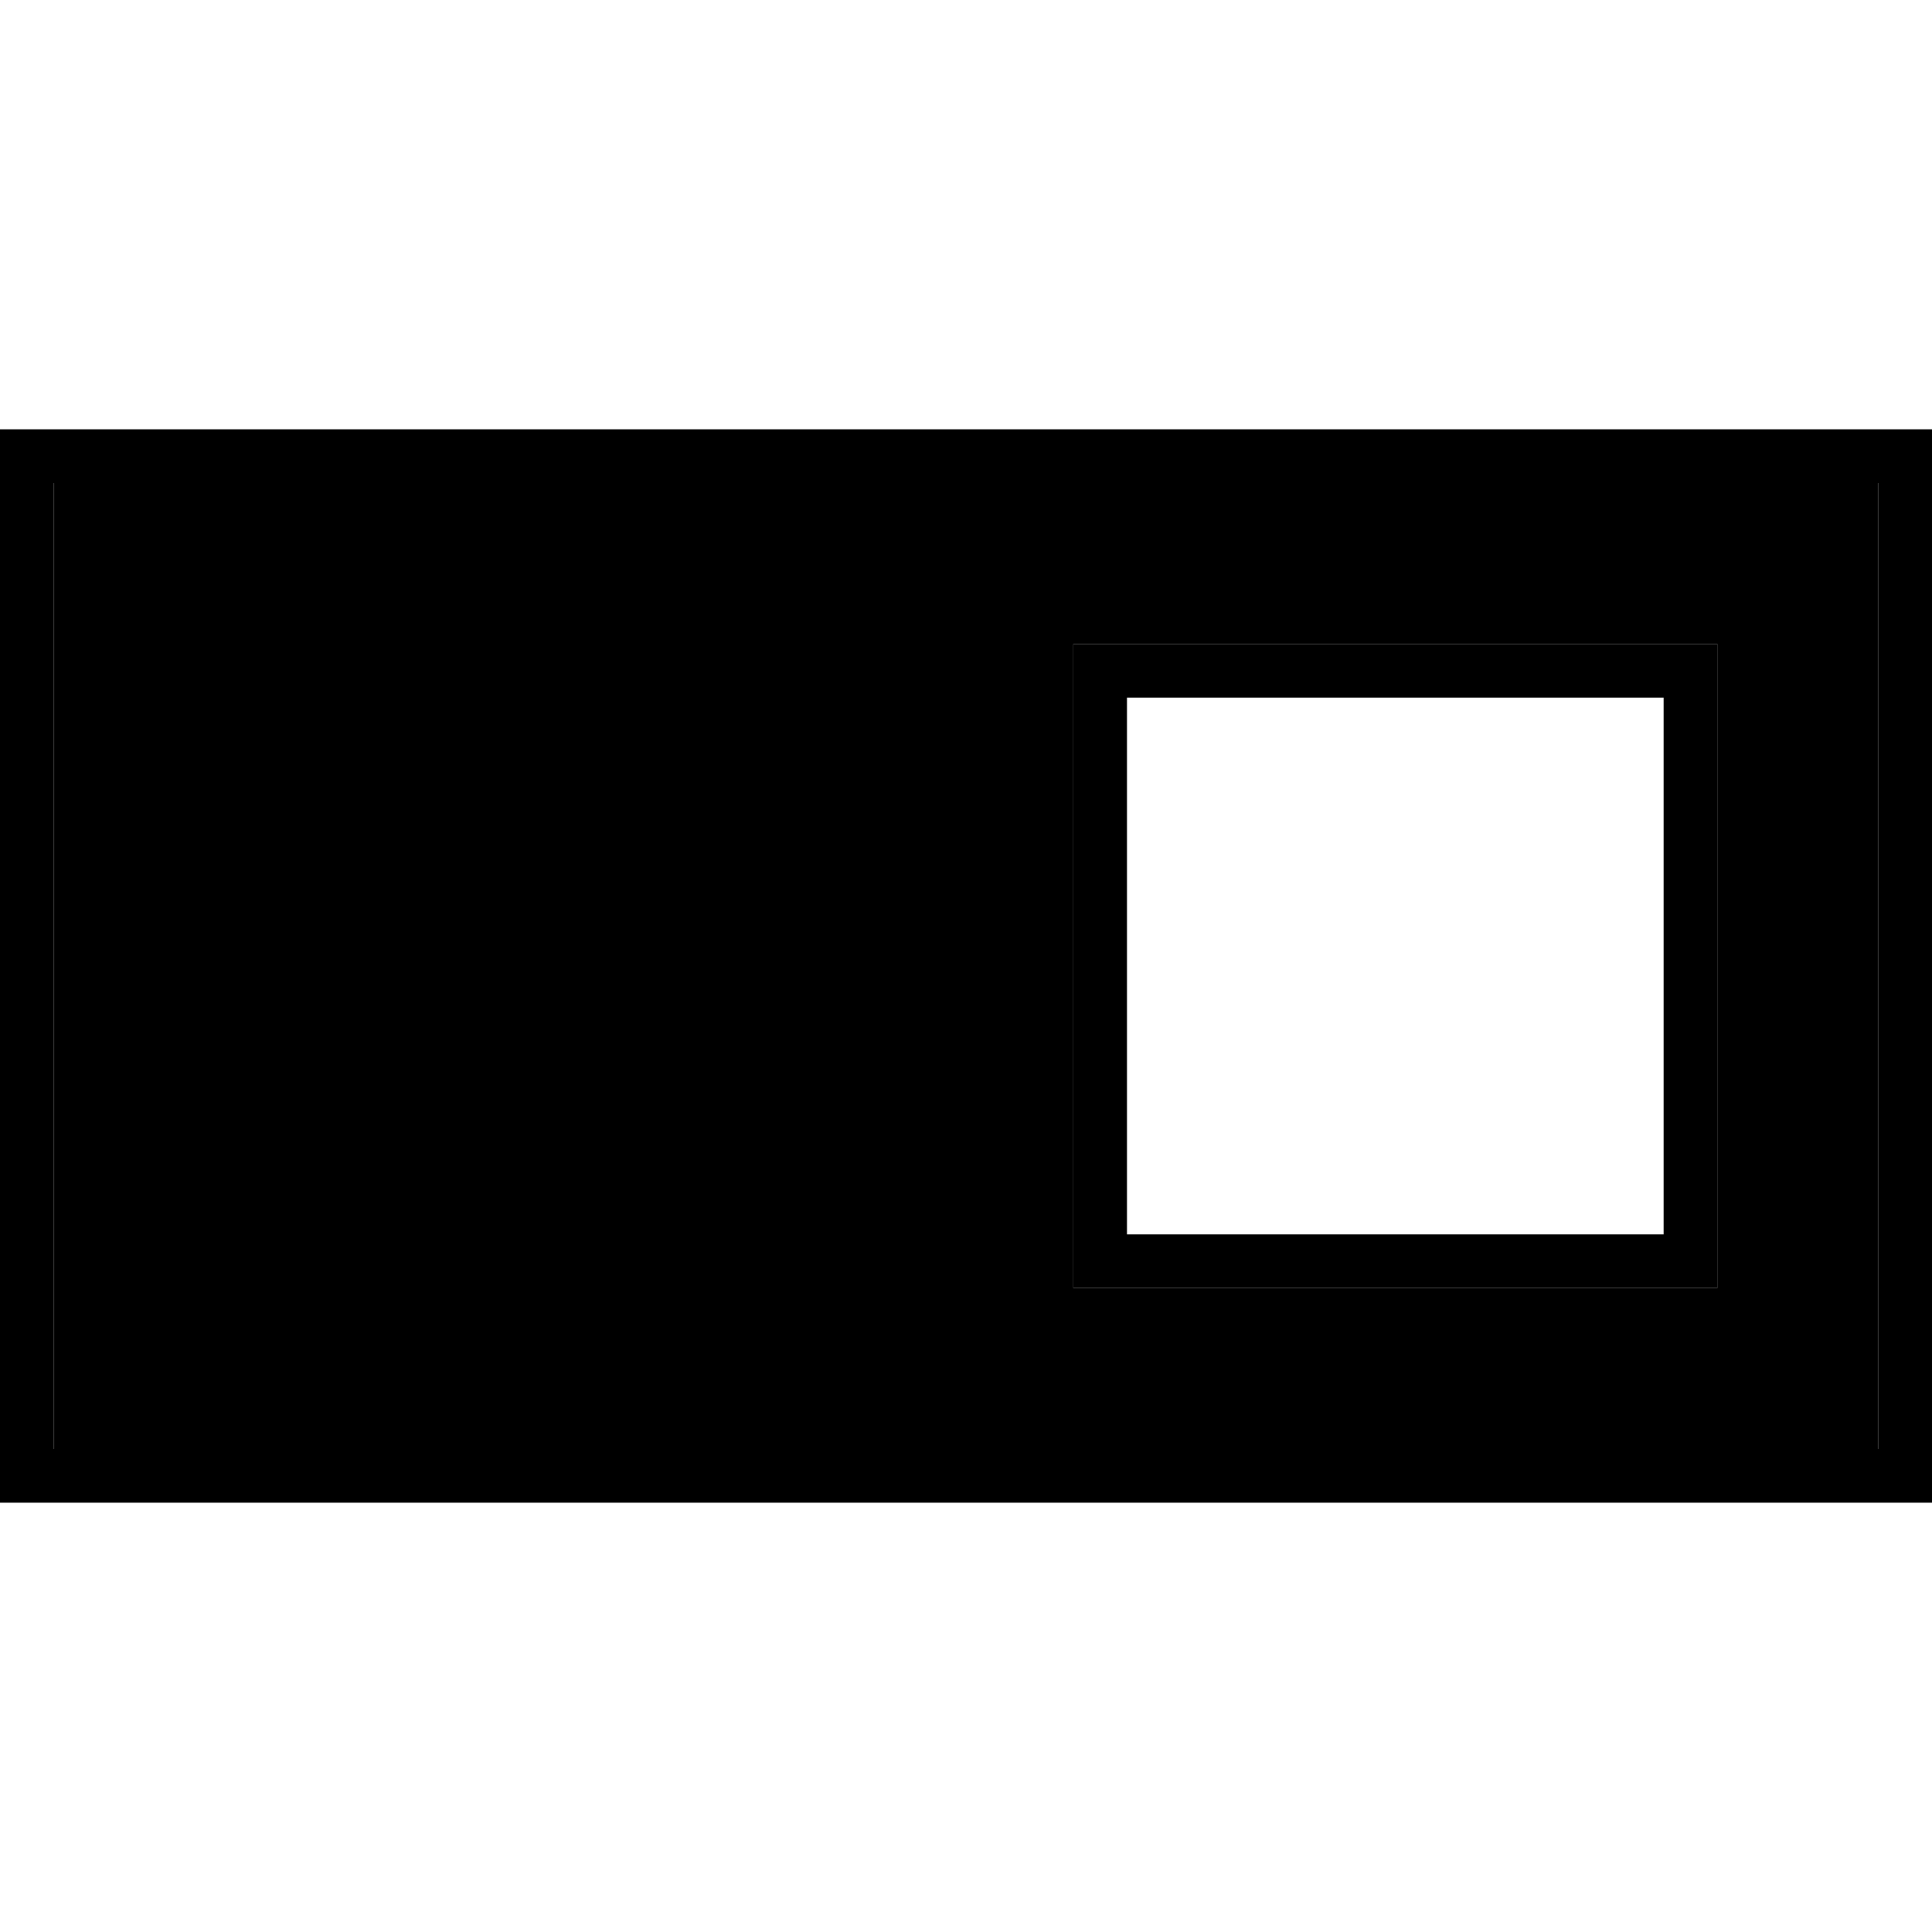 <svg xmlns="http://www.w3.org/2000/svg" width="24" height="24" viewBox="0 0 576 512">
    <path class="pr-icon-duotone-secondary" d="M16 112l544 0 0 288L16 400l0-288zm304 48l0 16 0 160 0 16 16 0 160 0 16 0 0-16 0-160 0-16-16 0-160 0-16 0z"/>
    <path class="pr-icon-duotone-primary" d="M16 112l0 288 544 0 0-288L16 112zM0 96l16 0 544 0 16 0 0 16 0 288 0 16-16 0L16 416 0 416l0-16L0 112 0 96zm336 80l0 160 160 0 0-160-160 0zm-16-16l16 0 160 0 16 0 0 16 0 160 0 16-16 0-160 0-16 0 0-16 0-160 0-16z"/>
</svg>